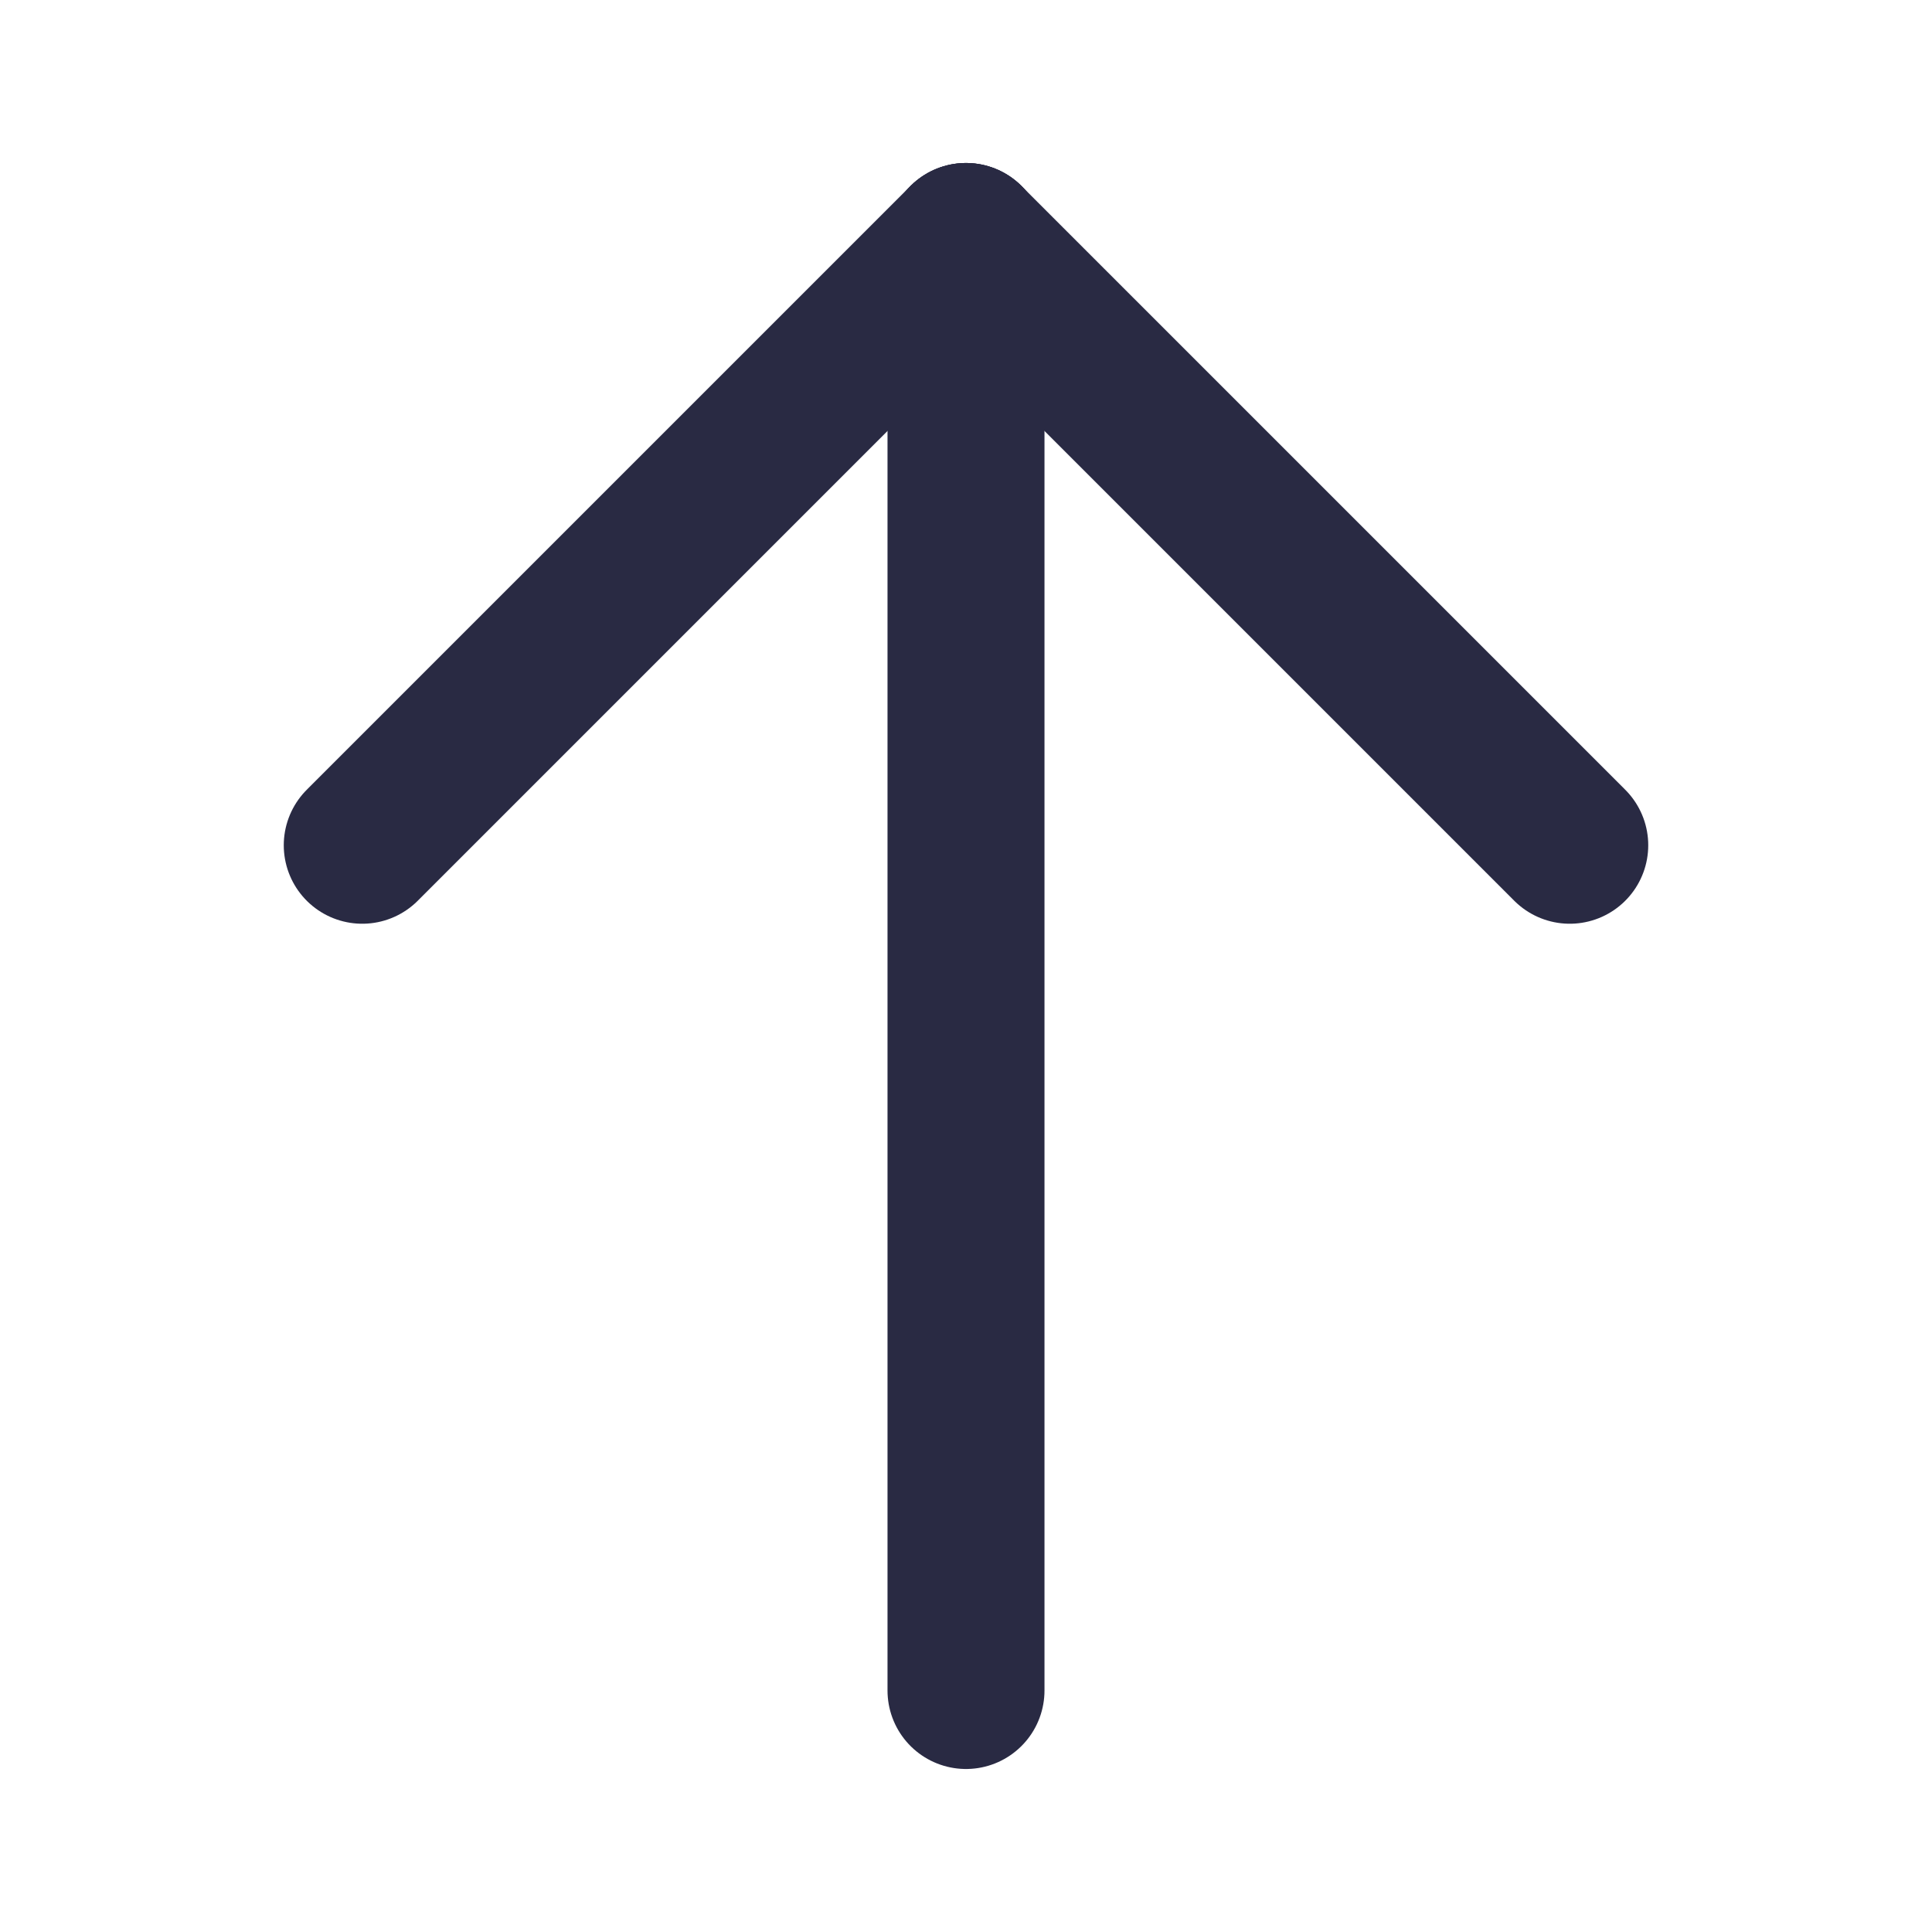 <svg width="16" height="16" viewBox="0 0 16 16" fill="none" xmlns="http://www.w3.org/2000/svg">
<path d="M8 2V14" stroke="#292A43" stroke-width="1.3" stroke-linecap="round" stroke-linejoin="round"/>
<path d="M13 7L8 2" stroke="#292A43" stroke-width="1.3" stroke-linecap="round" stroke-linejoin="round"/>
<path d="M3 7L8 2" stroke="#292A43" stroke-width="1.3" stroke-linecap="round" stroke-linejoin="round"/>
</svg>
